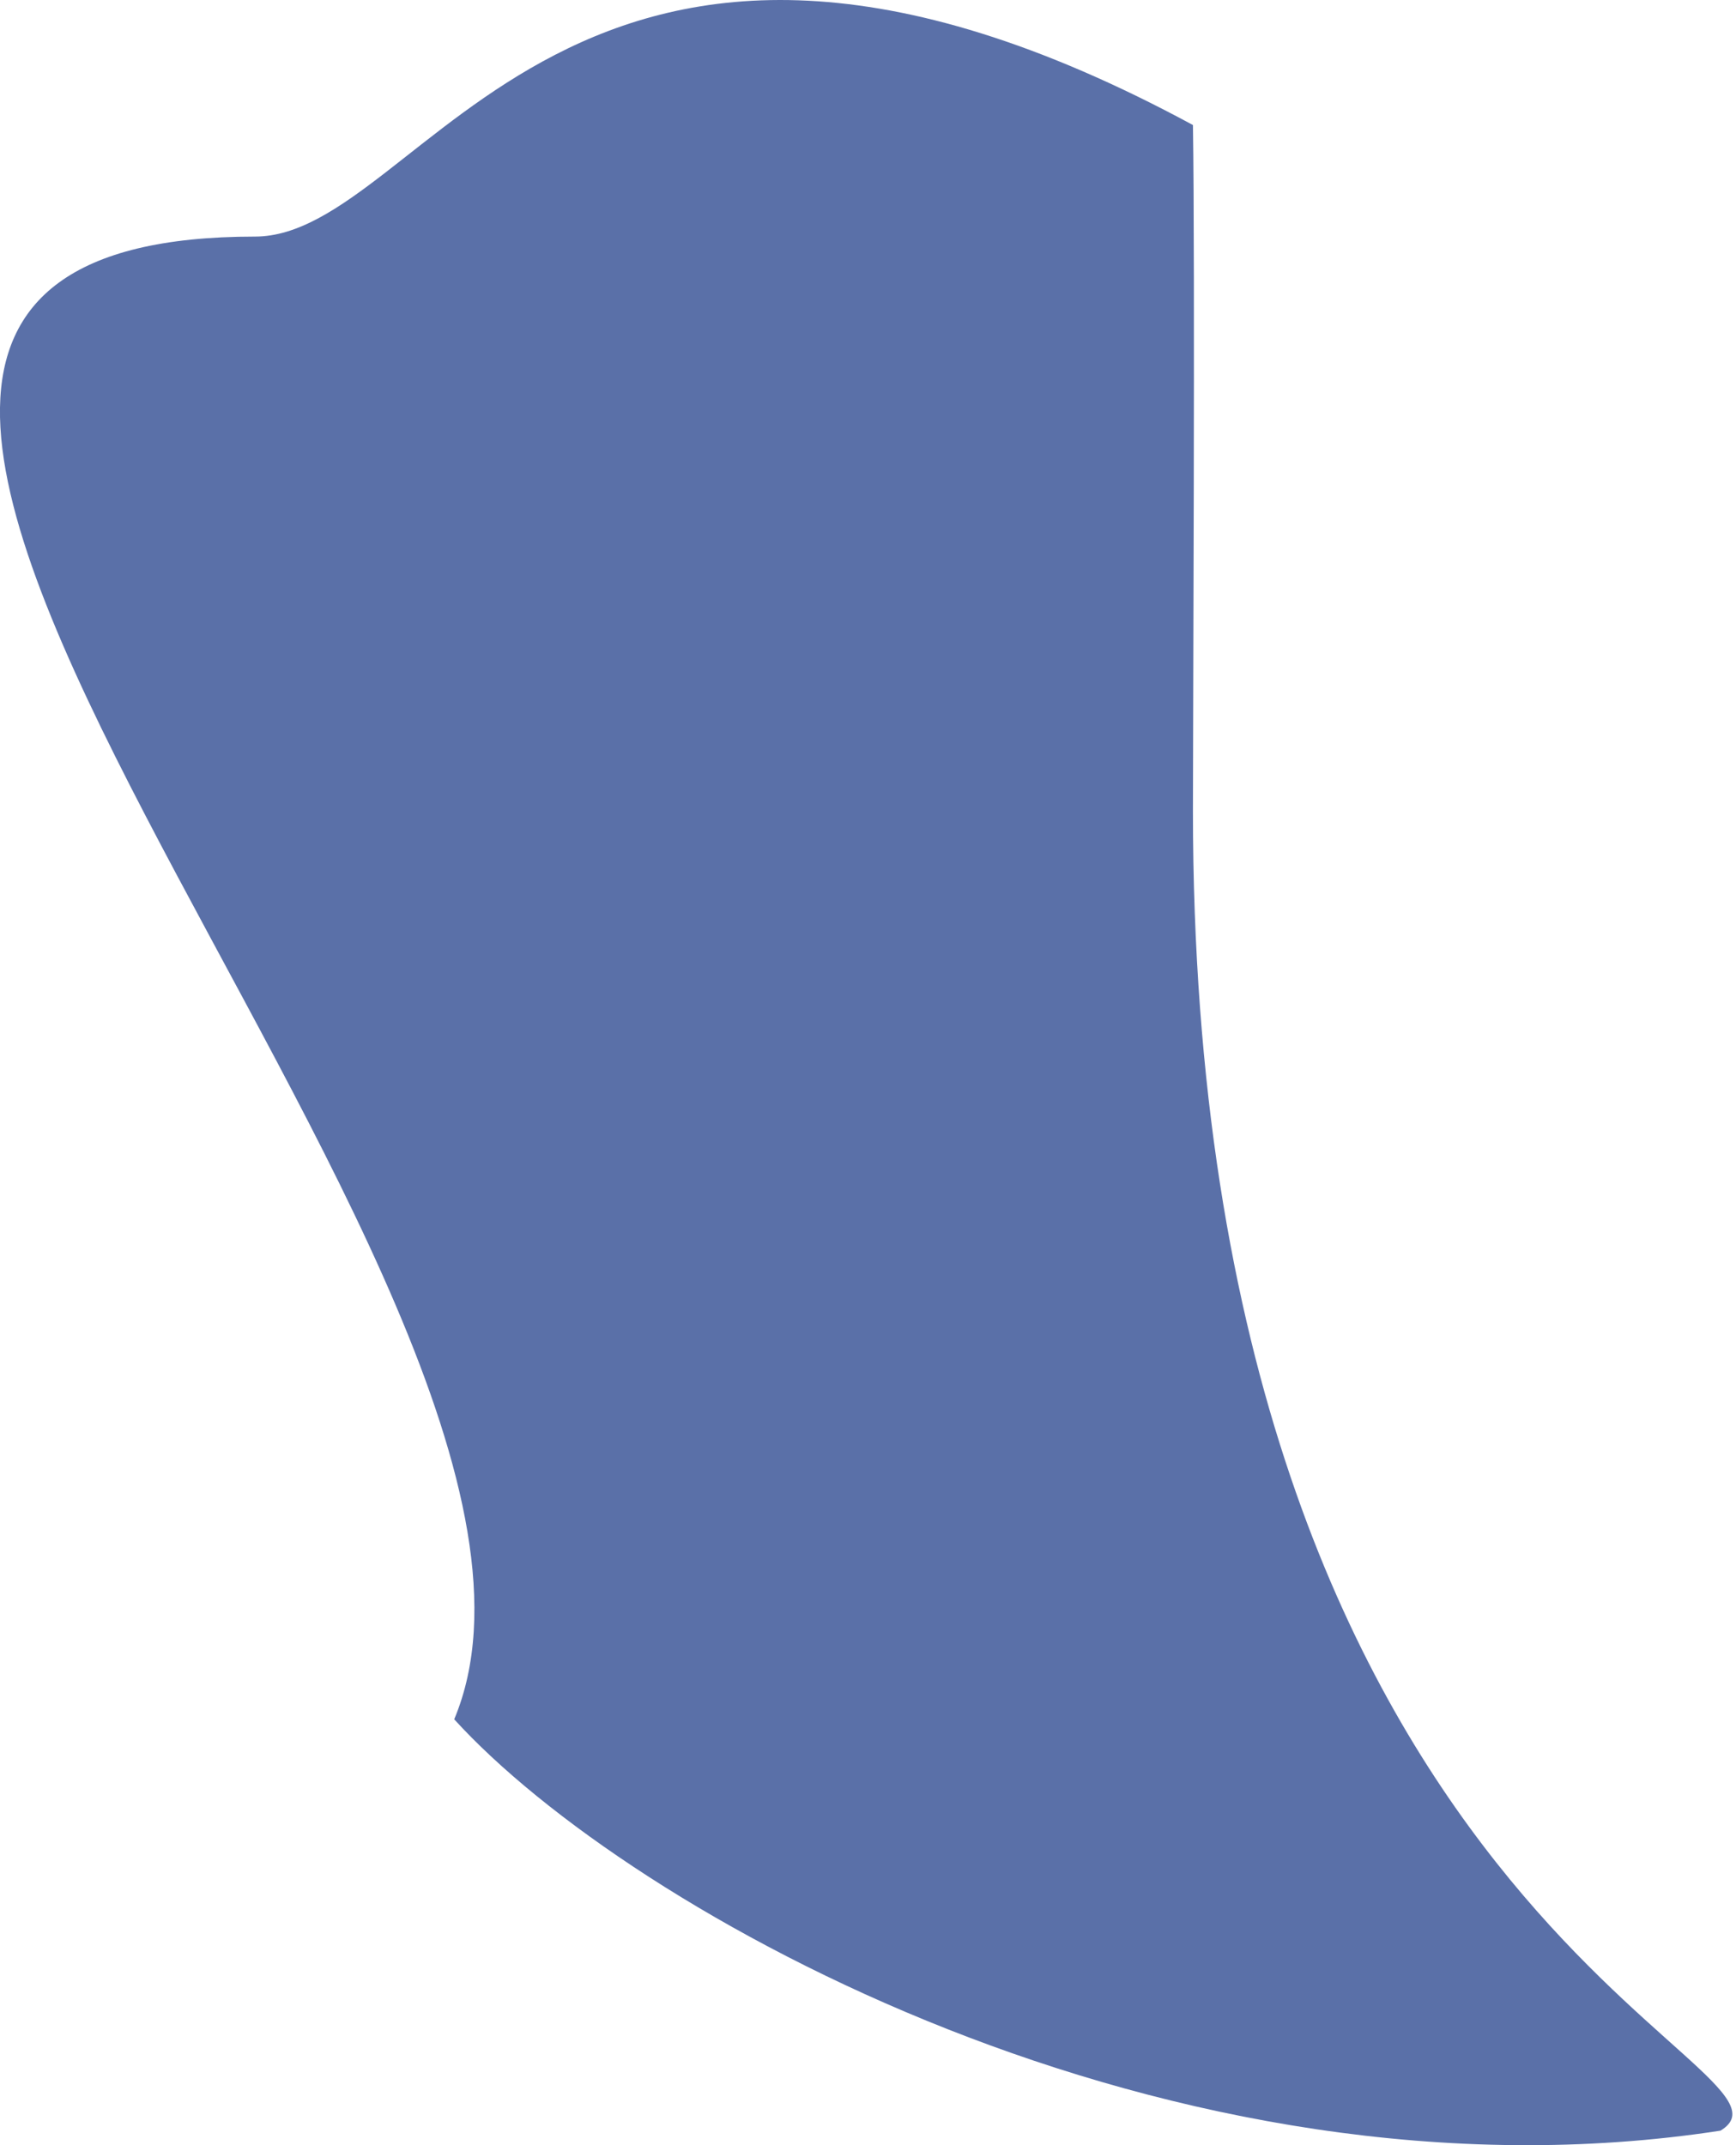 <svg width="17" height="21" viewBox="0 0 17 21" fill="none" xmlns="http://www.w3.org/2000/svg">
<path d="M16.848 20.858C11.475 21.684 6.171 18.725 4.448 16.831C6.223 12.598 -4.736 2.317 2.497 2.316C4.17 2.316 5.599 -2.065 11.682 1.224C11.704 2.554 11.682 7.157 11.682 7.94C11.682 18.79 17.882 20.234 16.848 20.858Z" fill="#5A70A8"/>
</svg>
